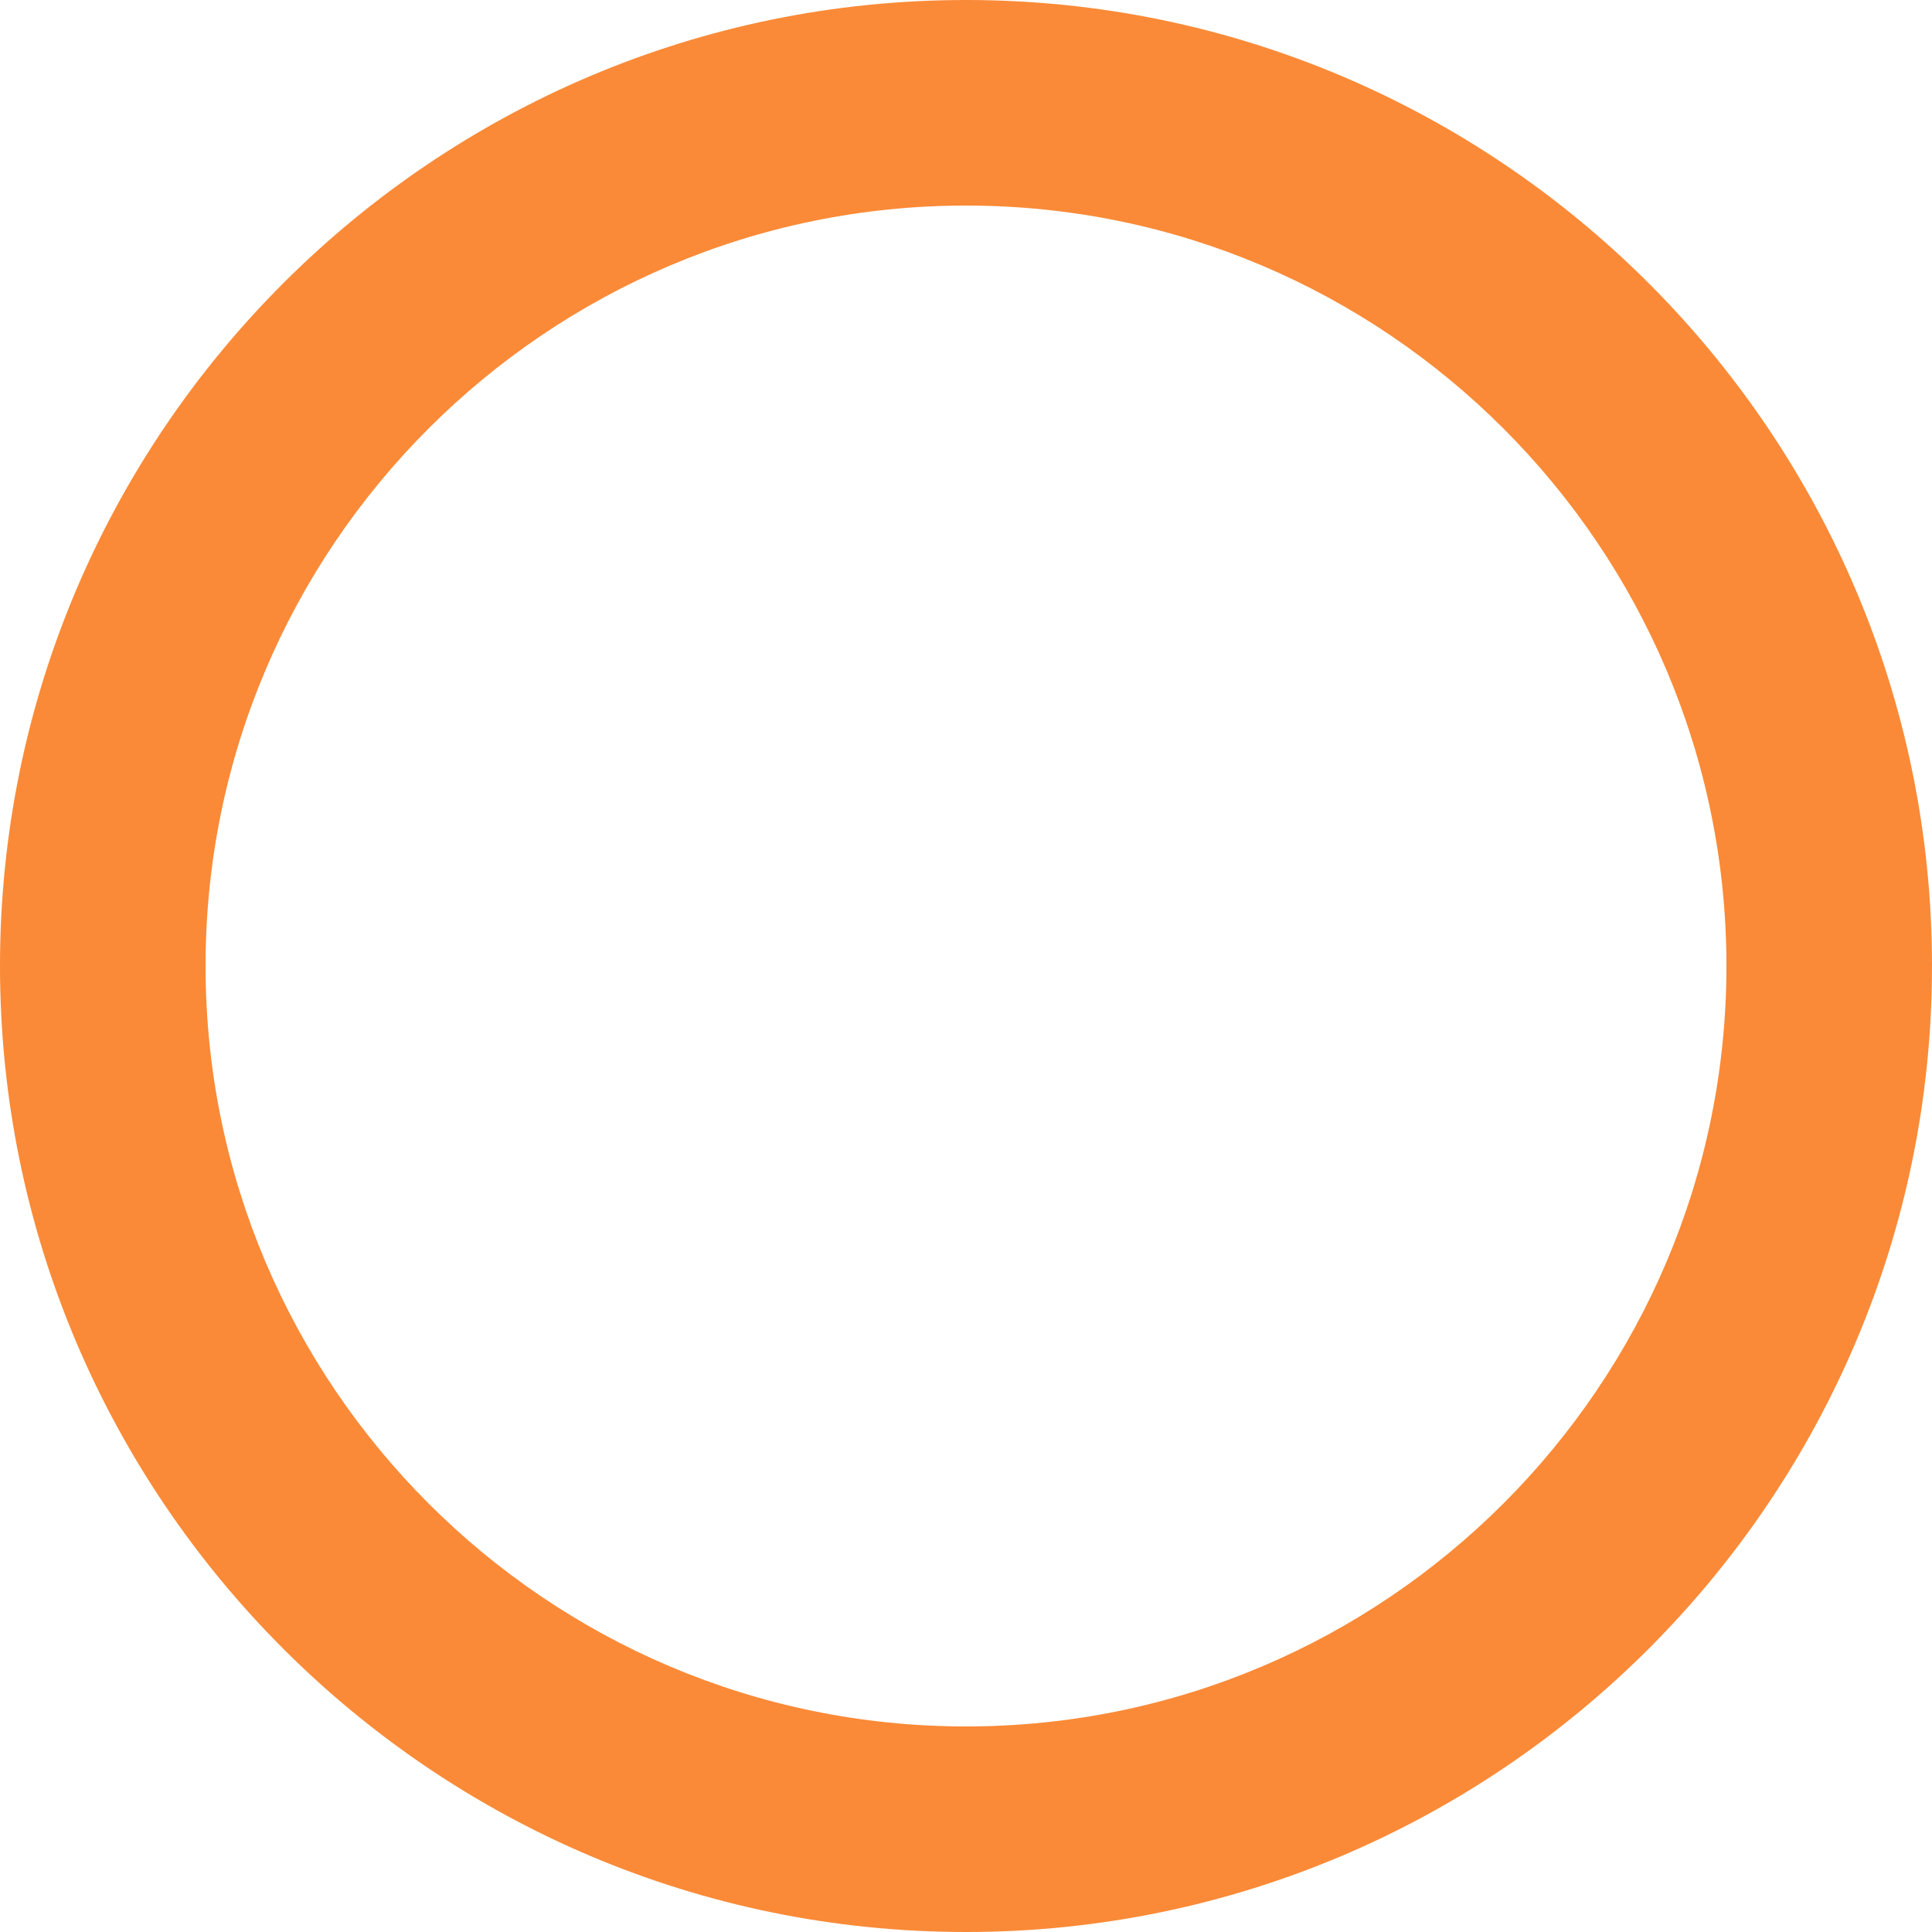 <svg width="25" height="25" viewBox="0 0 25 25" fill="none" xmlns="http://www.w3.org/2000/svg">
<path d="M12.5 0C5.607 0 0 5.607 0 12.5C0 19.392 5.607 25 12.5 25C19.392 25 25 19.392 25 12.5C25 5.607 19.392 0 12.5 0ZM12.5 22.34C7.074 22.34 2.66 17.926 2.66 12.5C2.66 7.074 7.074 2.66 12.5 2.66C17.926 2.66 22.34 7.074 22.34 12.5C22.34 17.926 17.926 22.34 12.5 22.34Z" fill="#FA8A37"/>
</svg>
